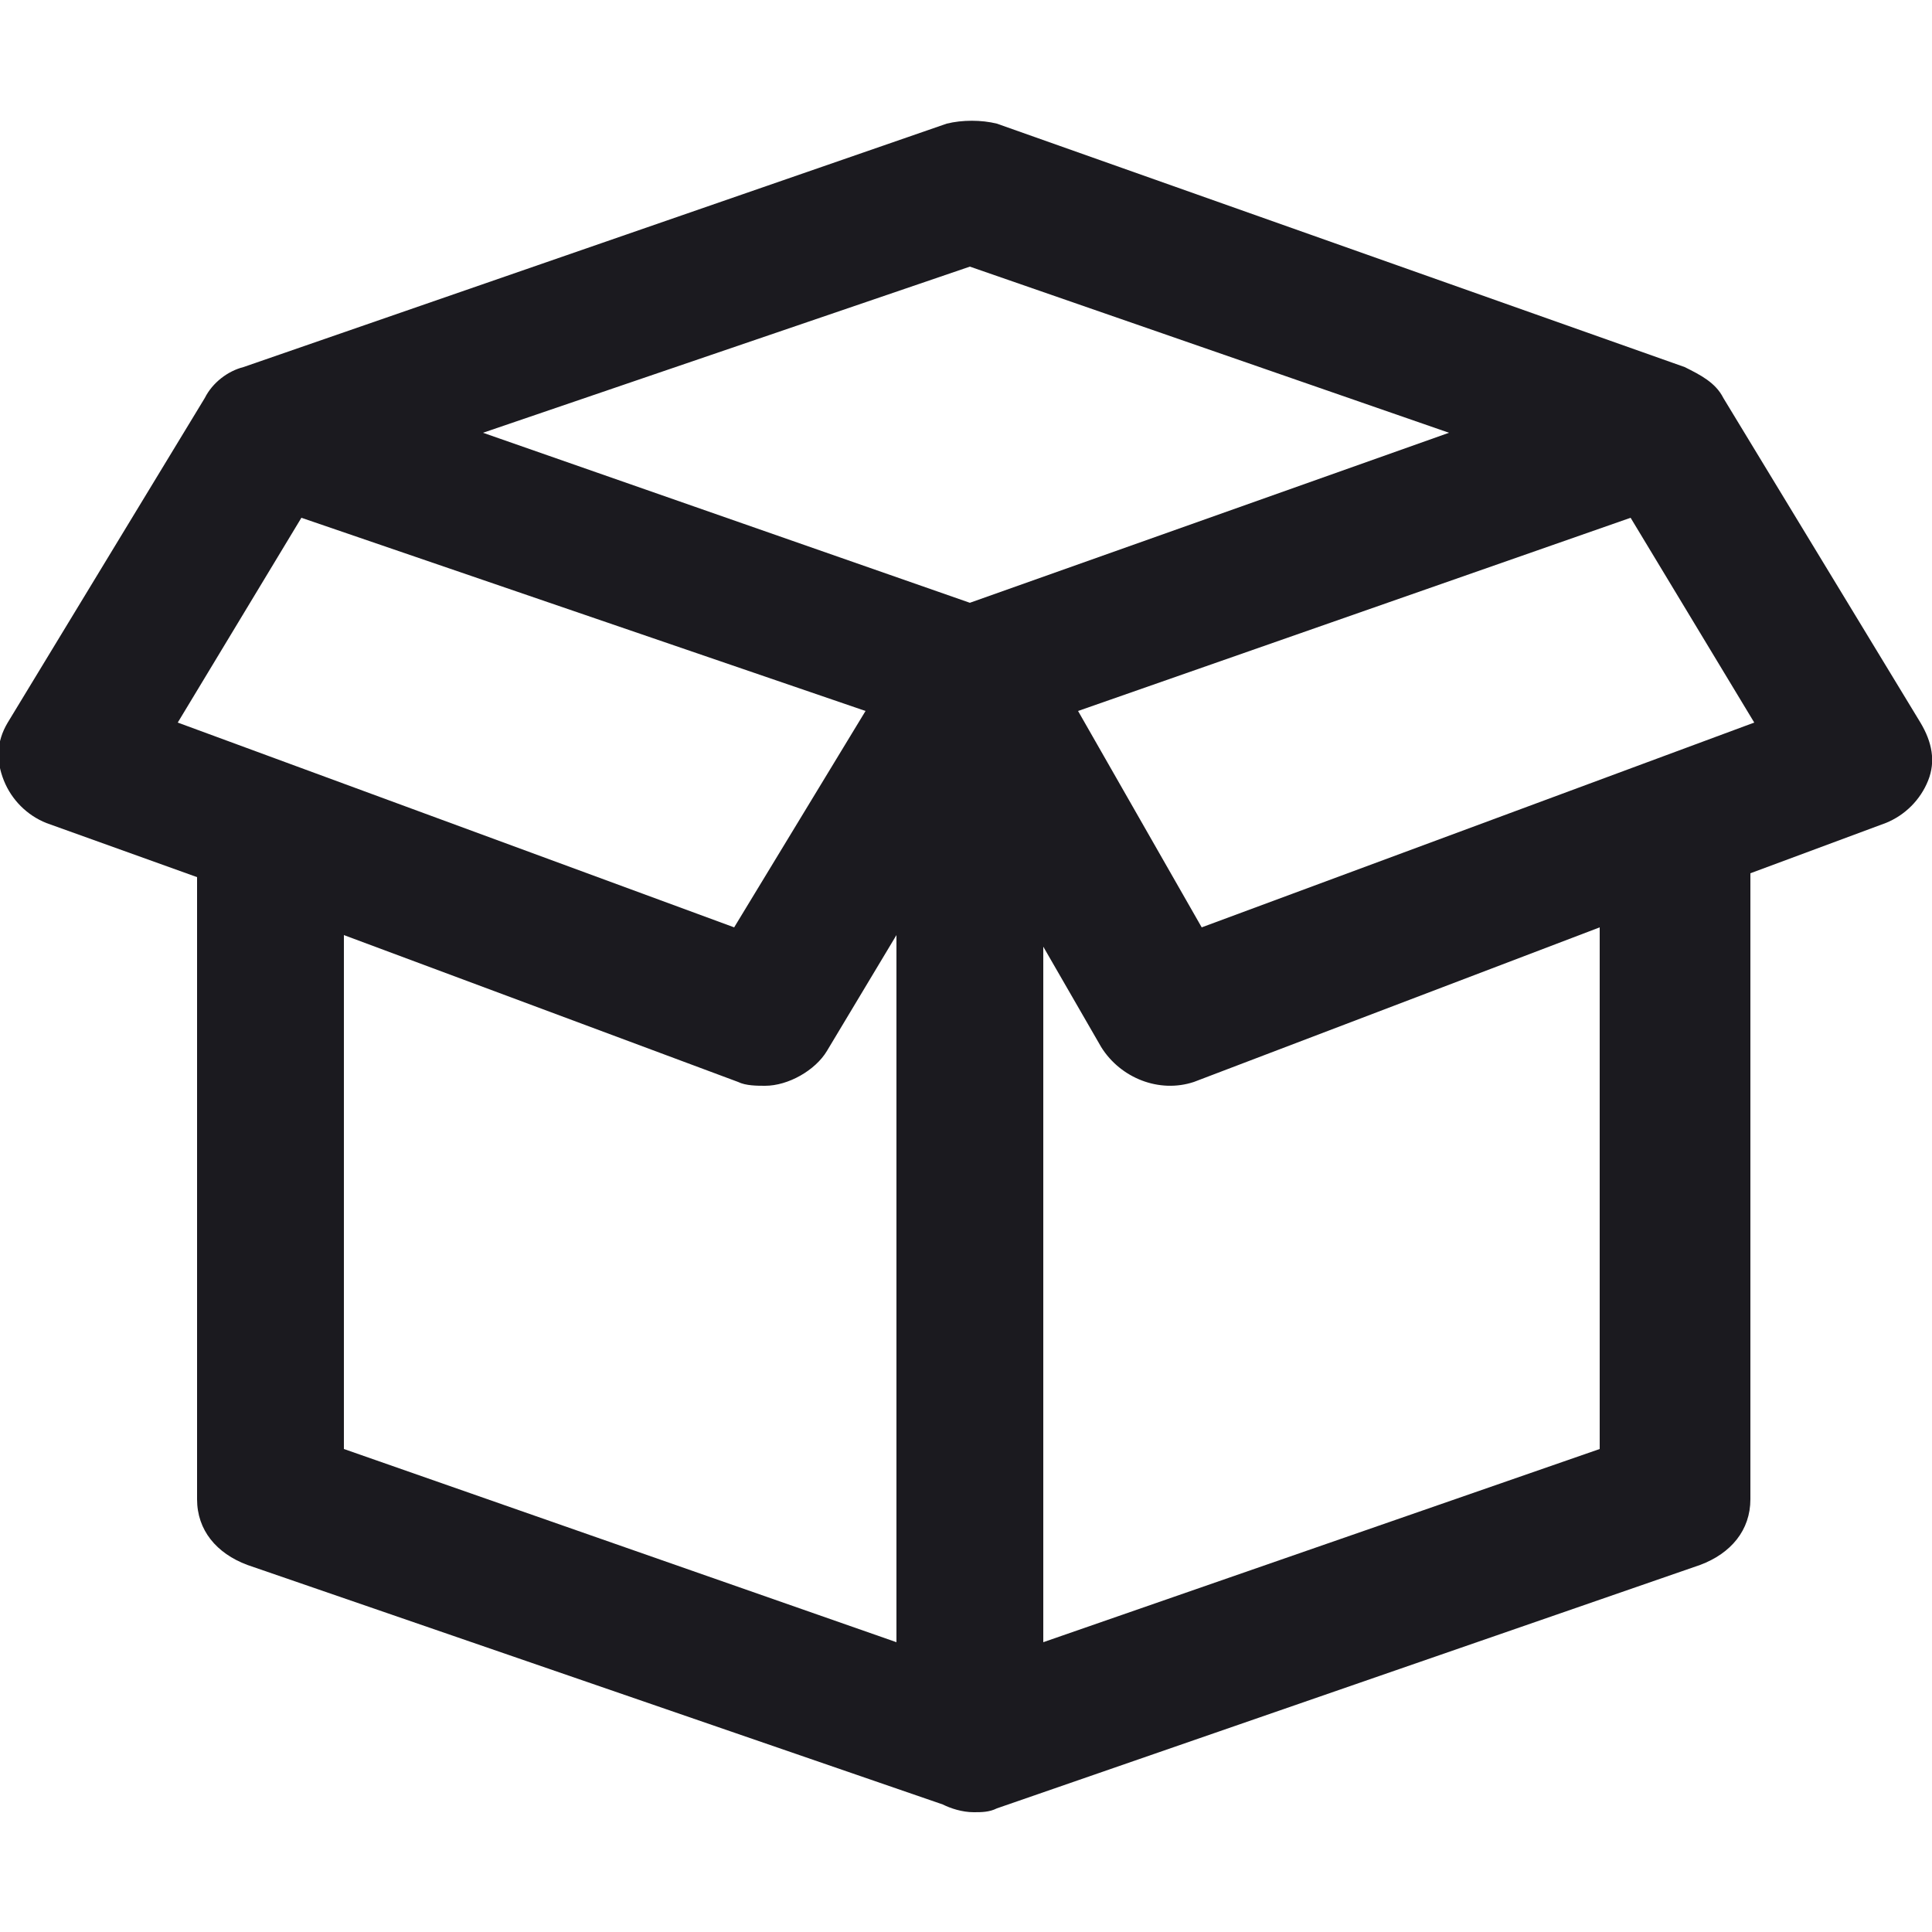 <svg xmlns="http://www.w3.org/2000/svg" viewBox="0 0 50 50"><path d="M49.7 18.7l-5.1-8.4c-.2-.4-.6-.6-1-.8L25.8 3.2c-.4-.1-.9-.1-1.3 0L6.3 9.5c-.4.1-.8.4-1 .8L.2 18.7c-.3.5-.3 1-.1 1.5.2.5.6.9 1.1 1.1l3.9 1.4v16.1c0 .8.5 1.4 1.3 1.7l18 6.2c.2.1.5.2.8.2.2 0 .4 0 .6-.1L44 40.5c.8-.3 1.3-.9 1.3-1.7V22.6l3.5-1.3c.5-.2.9-.6 1.1-1.1.2-.5.1-1-.2-1.5zm-28.3 8.5l1.8-3v18.3l-14.3-5V24.2L19.1 28c.2.1.5.1.7.1.6 0 1.3-.4 1.6-.9zm1-8.8L19 24 4.6 18.7l3.2-5.3 14.6 5zm15.1-7.2l-12.4 4.4-12.6-4.4 12.6-4.3 12.4 4.3zM30.9 28l10.5-4v13.5l-14.4 5v-18l1.5 2.6c.5.8 1.5 1.2 2.4.9zm11.3-14.6l3.2 5.3L31.1 24l-3.2-5.6 14.3-5z" fill="#1b1a1f"/></svg>
